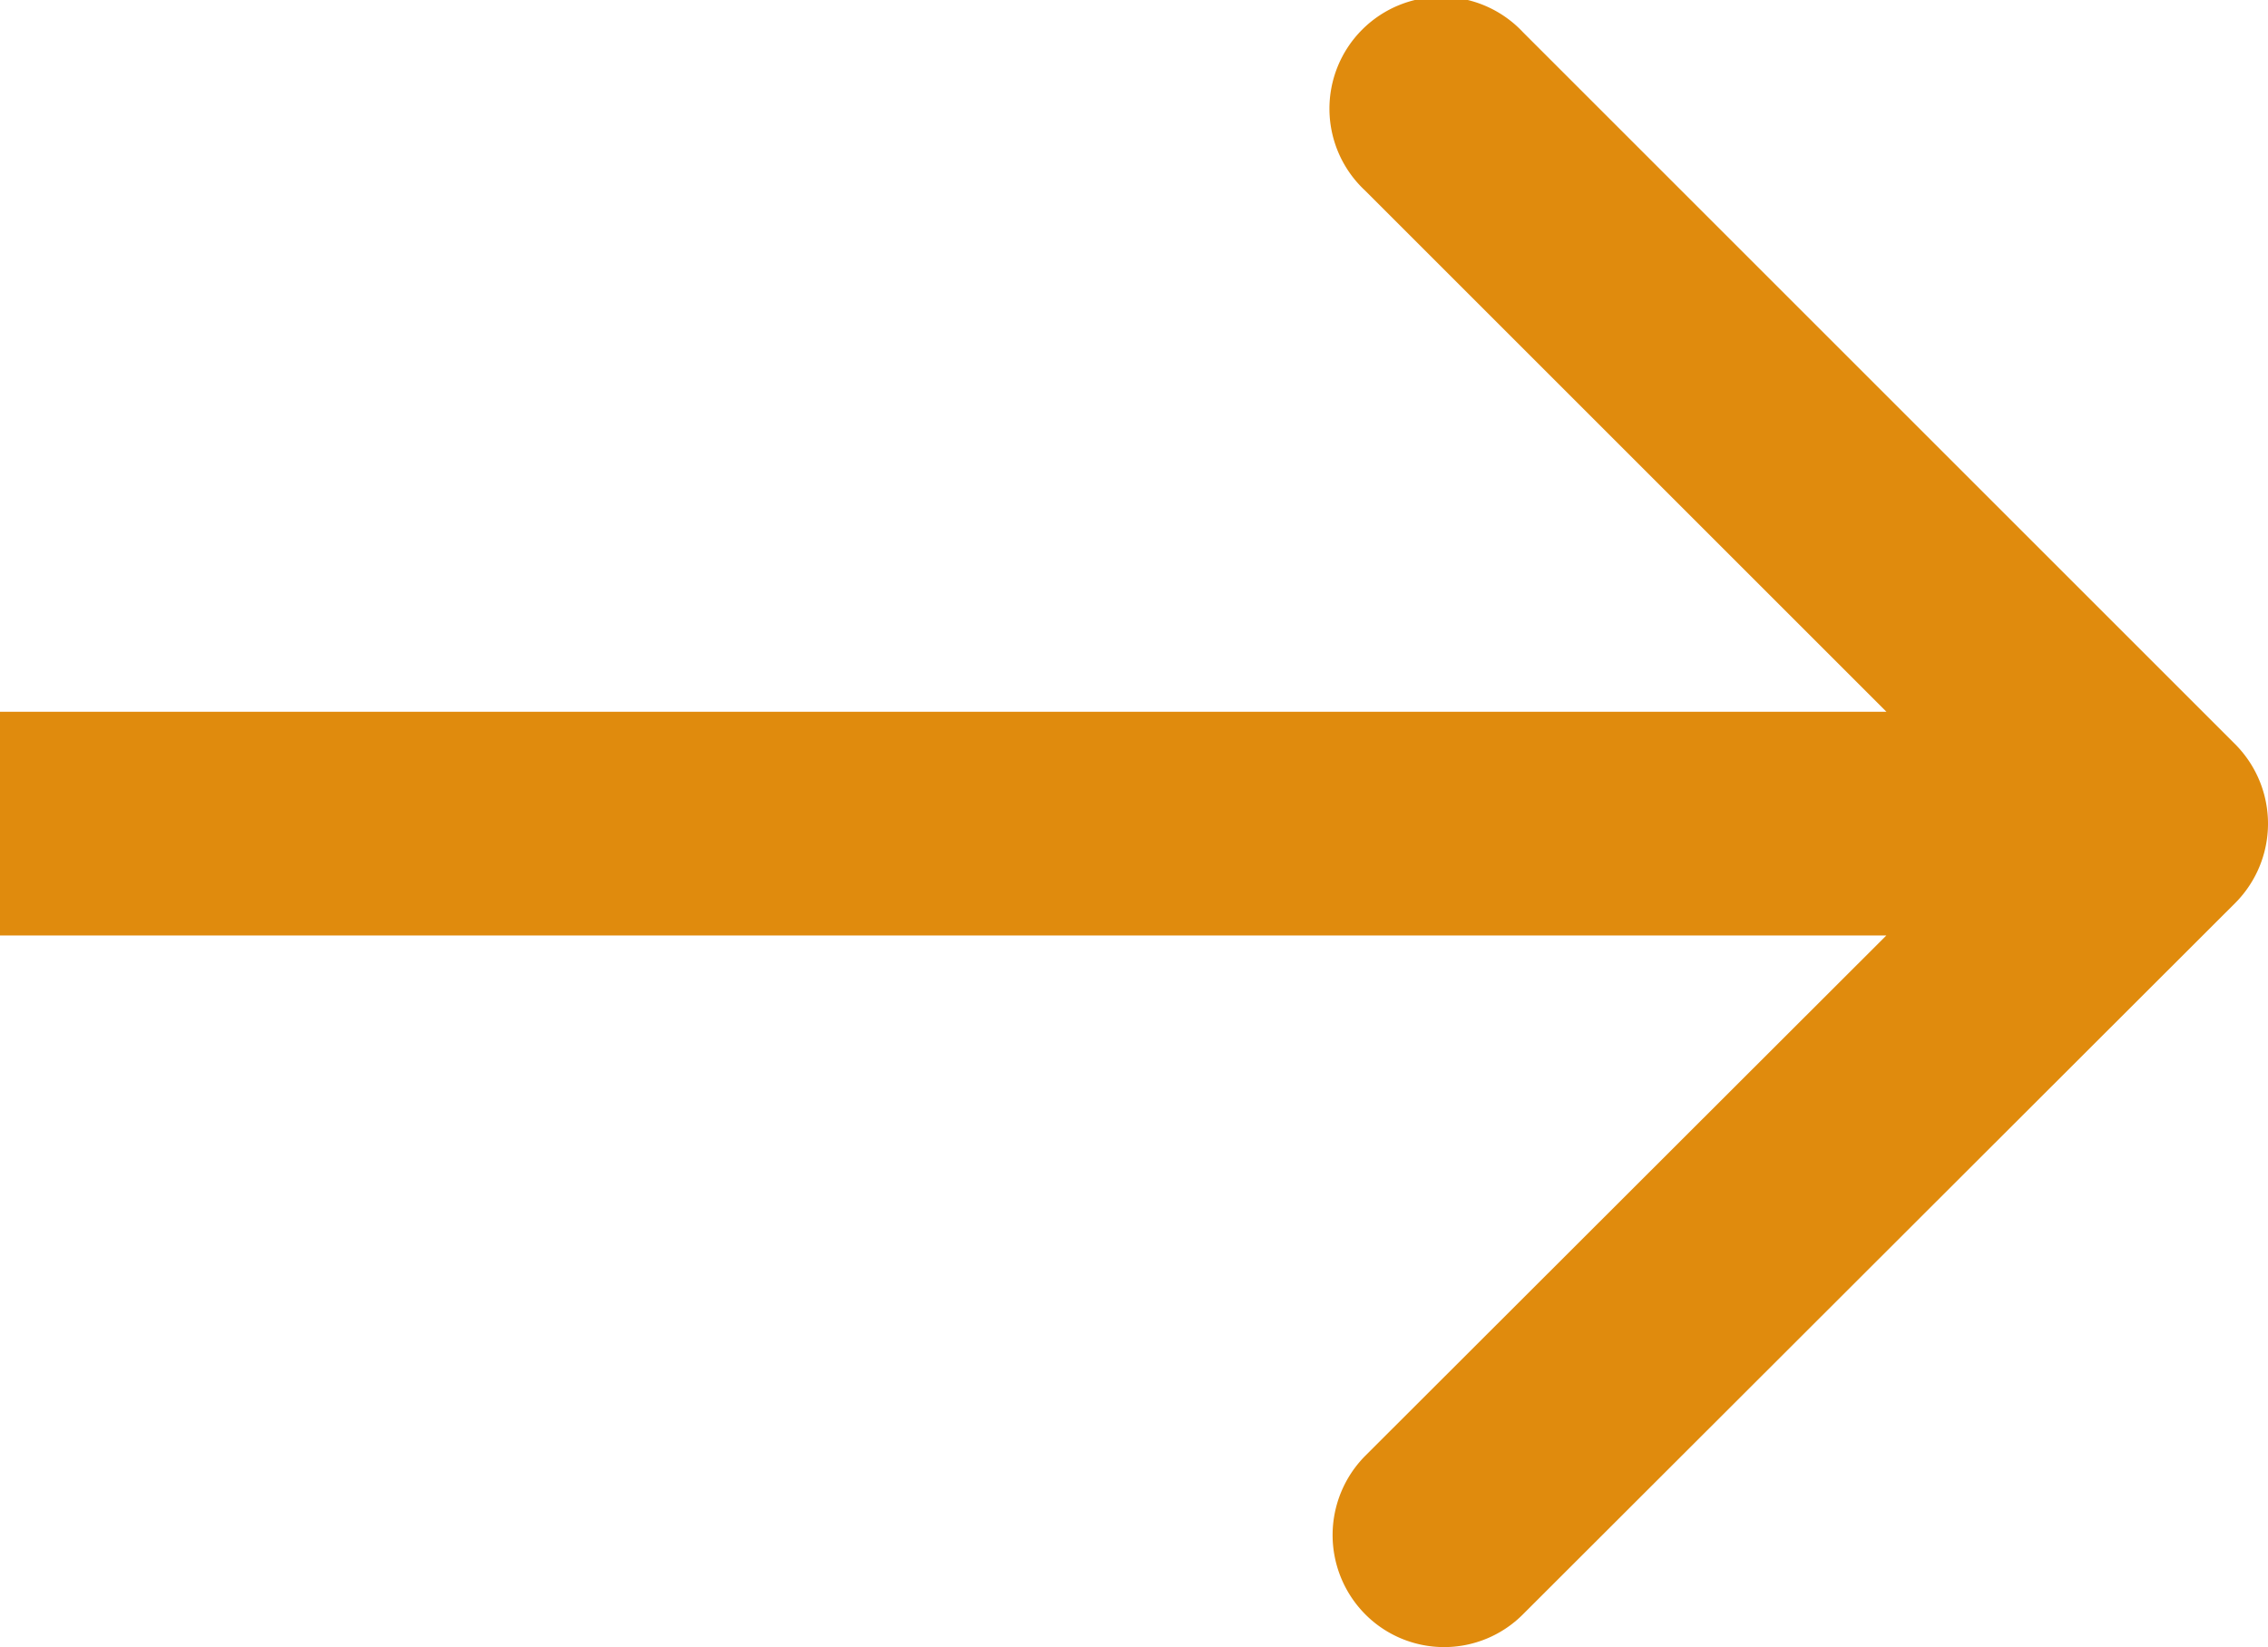 <svg xmlns="http://www.w3.org/2000/svg" width="30.405" height="22.087" viewBox="0 0 30.405 22.087">
  <path id="Tracé_83" data-name="Tracé 83" d="M1167.57,4695.35a1.509,1.509,0,0,0,0-2.12l-9.55-9.55a1.5,1.5,0,1,0-2.12,2.12l8.49,8.49-8.49,8.48a1.509,1.509,0,0,0,0,2.12,1.491,1.491,0,0,0,2.12,0Zm-29.97.44h28.91v-3H1137.6Z" transform="translate(-1137.6 -4683.245)" fill="#e08b0d"/>
</svg>
